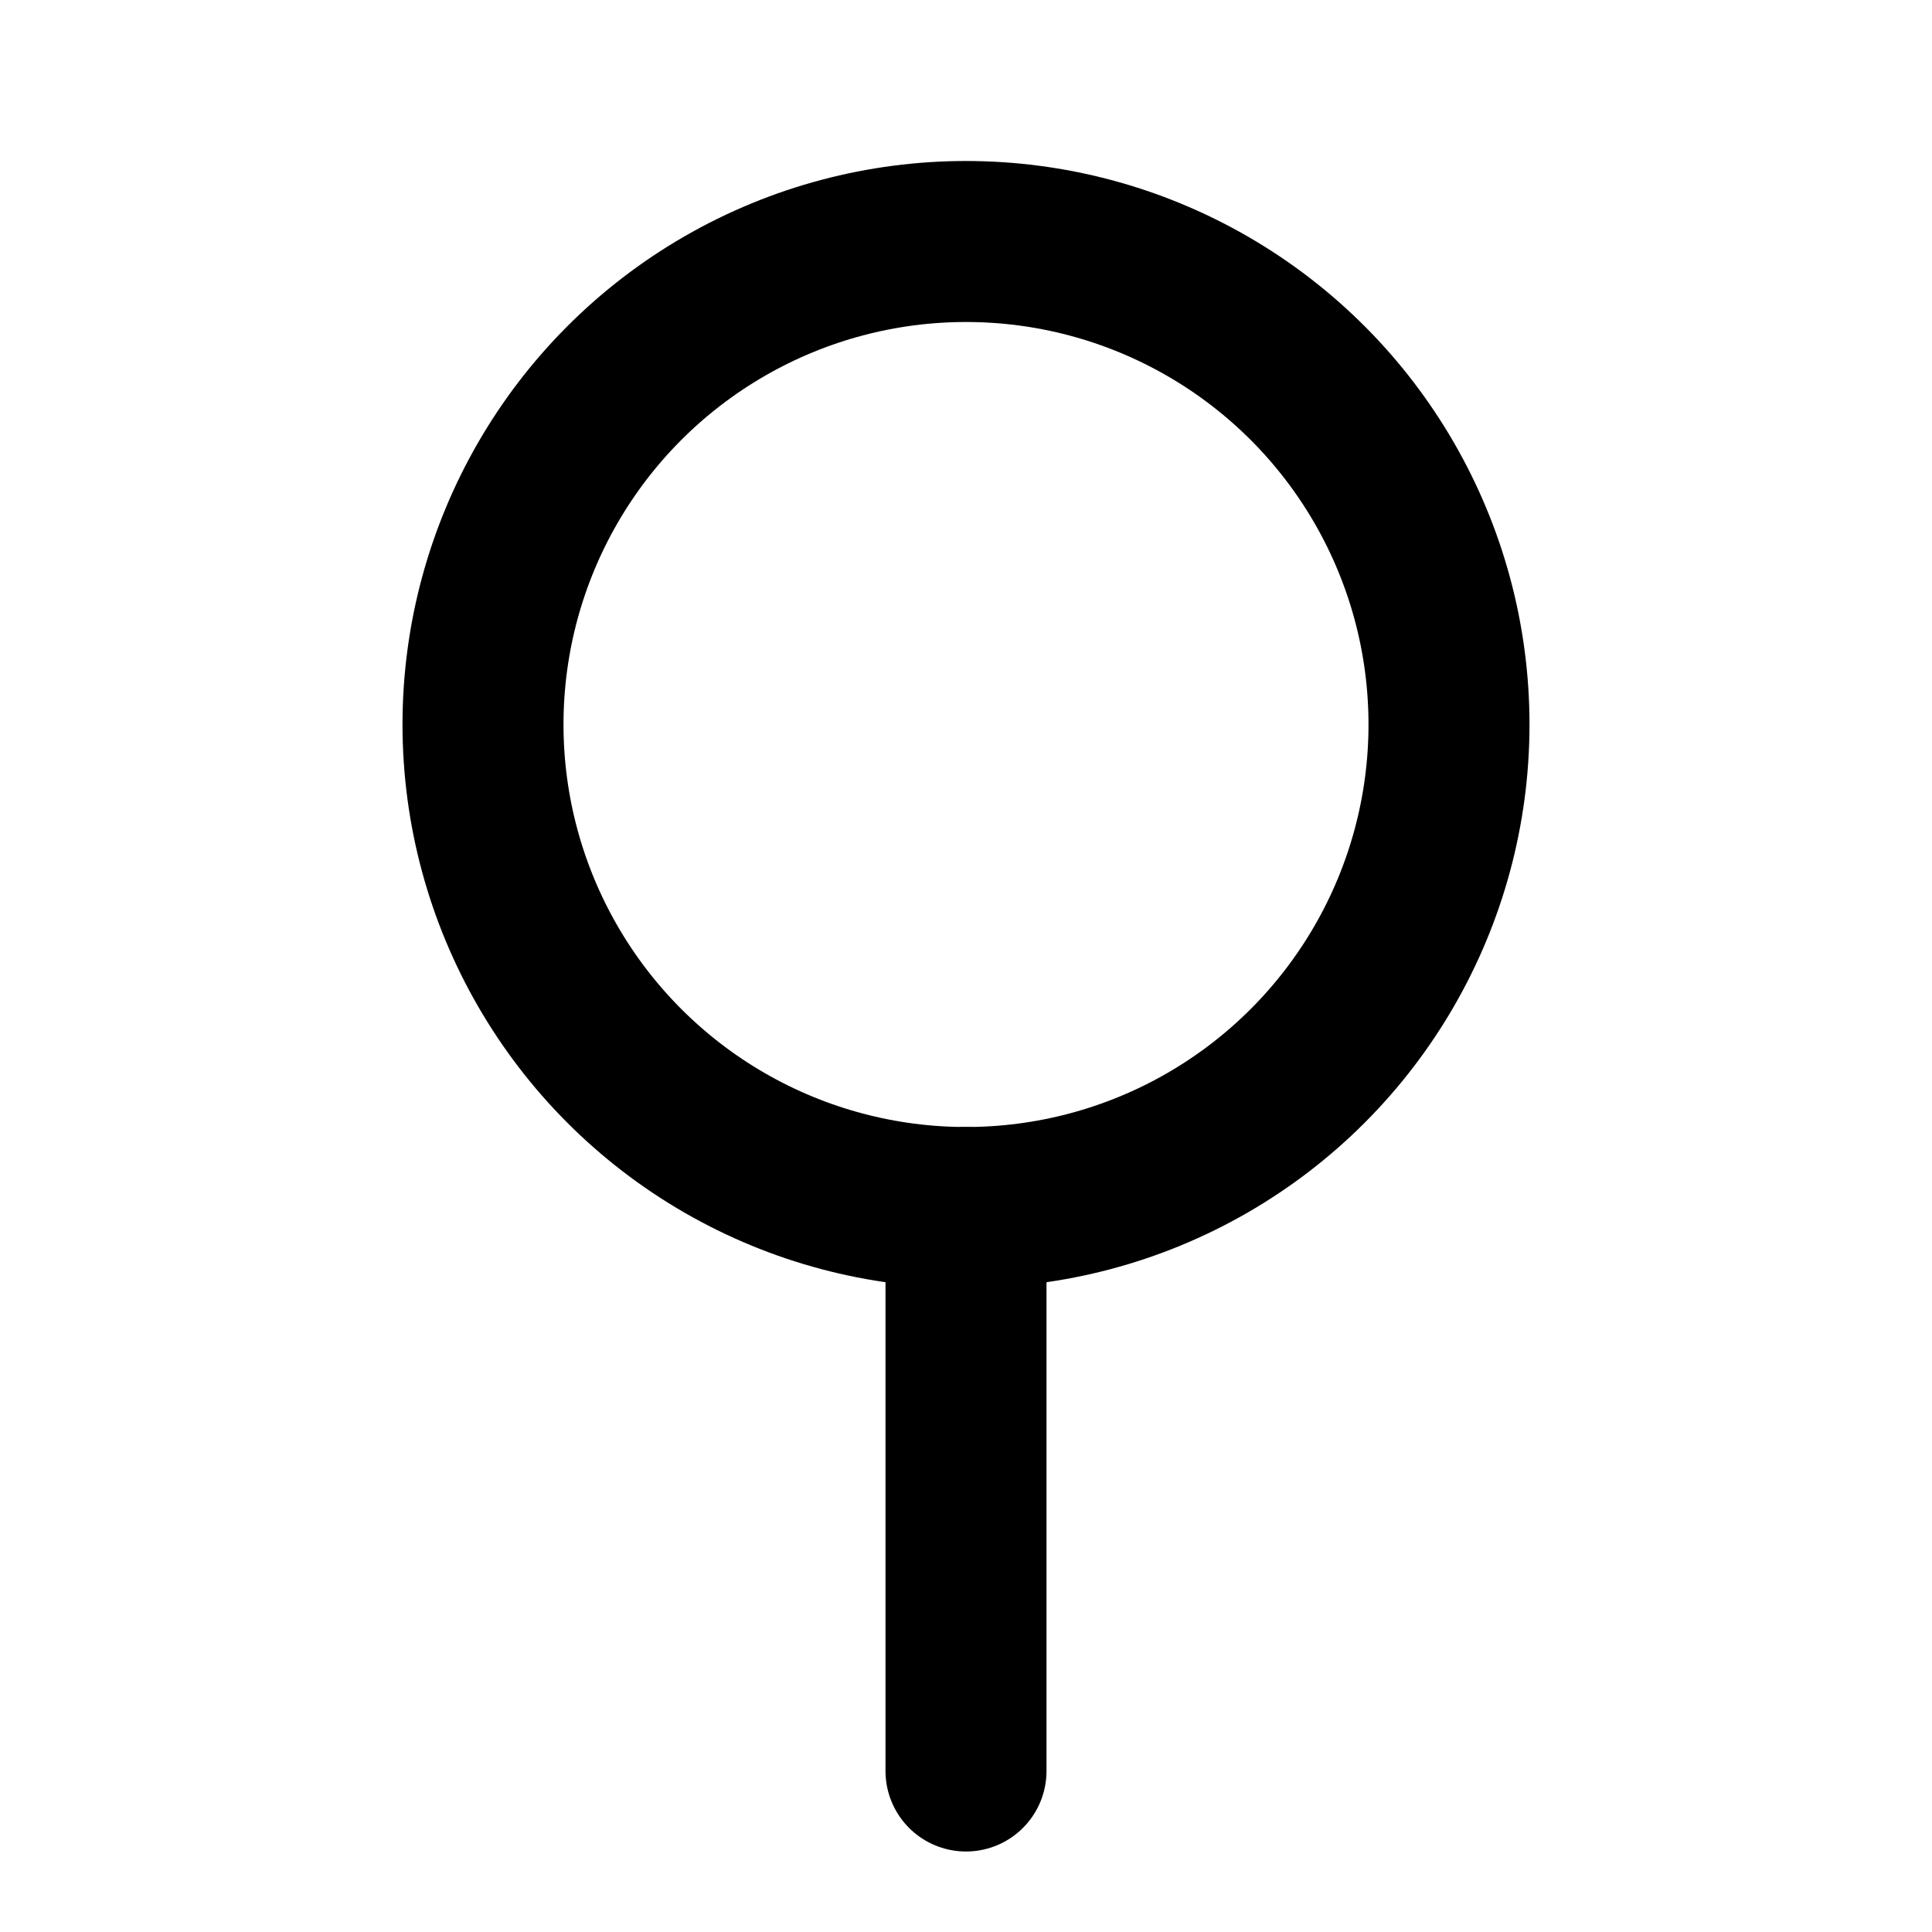 <svg xmlns="http://www.w3.org/2000/svg"
  width="24"
  height="24"
  viewBox="0 0 24 24"
  fill="none"
  stroke="currentColor"
  stroke-width="2"
  stroke-linecap="round"
  stroke-linejoin="round">
  <circle cx="12" cy="9" r="6"  />
  <path d="M12 15v7" />
</svg>
